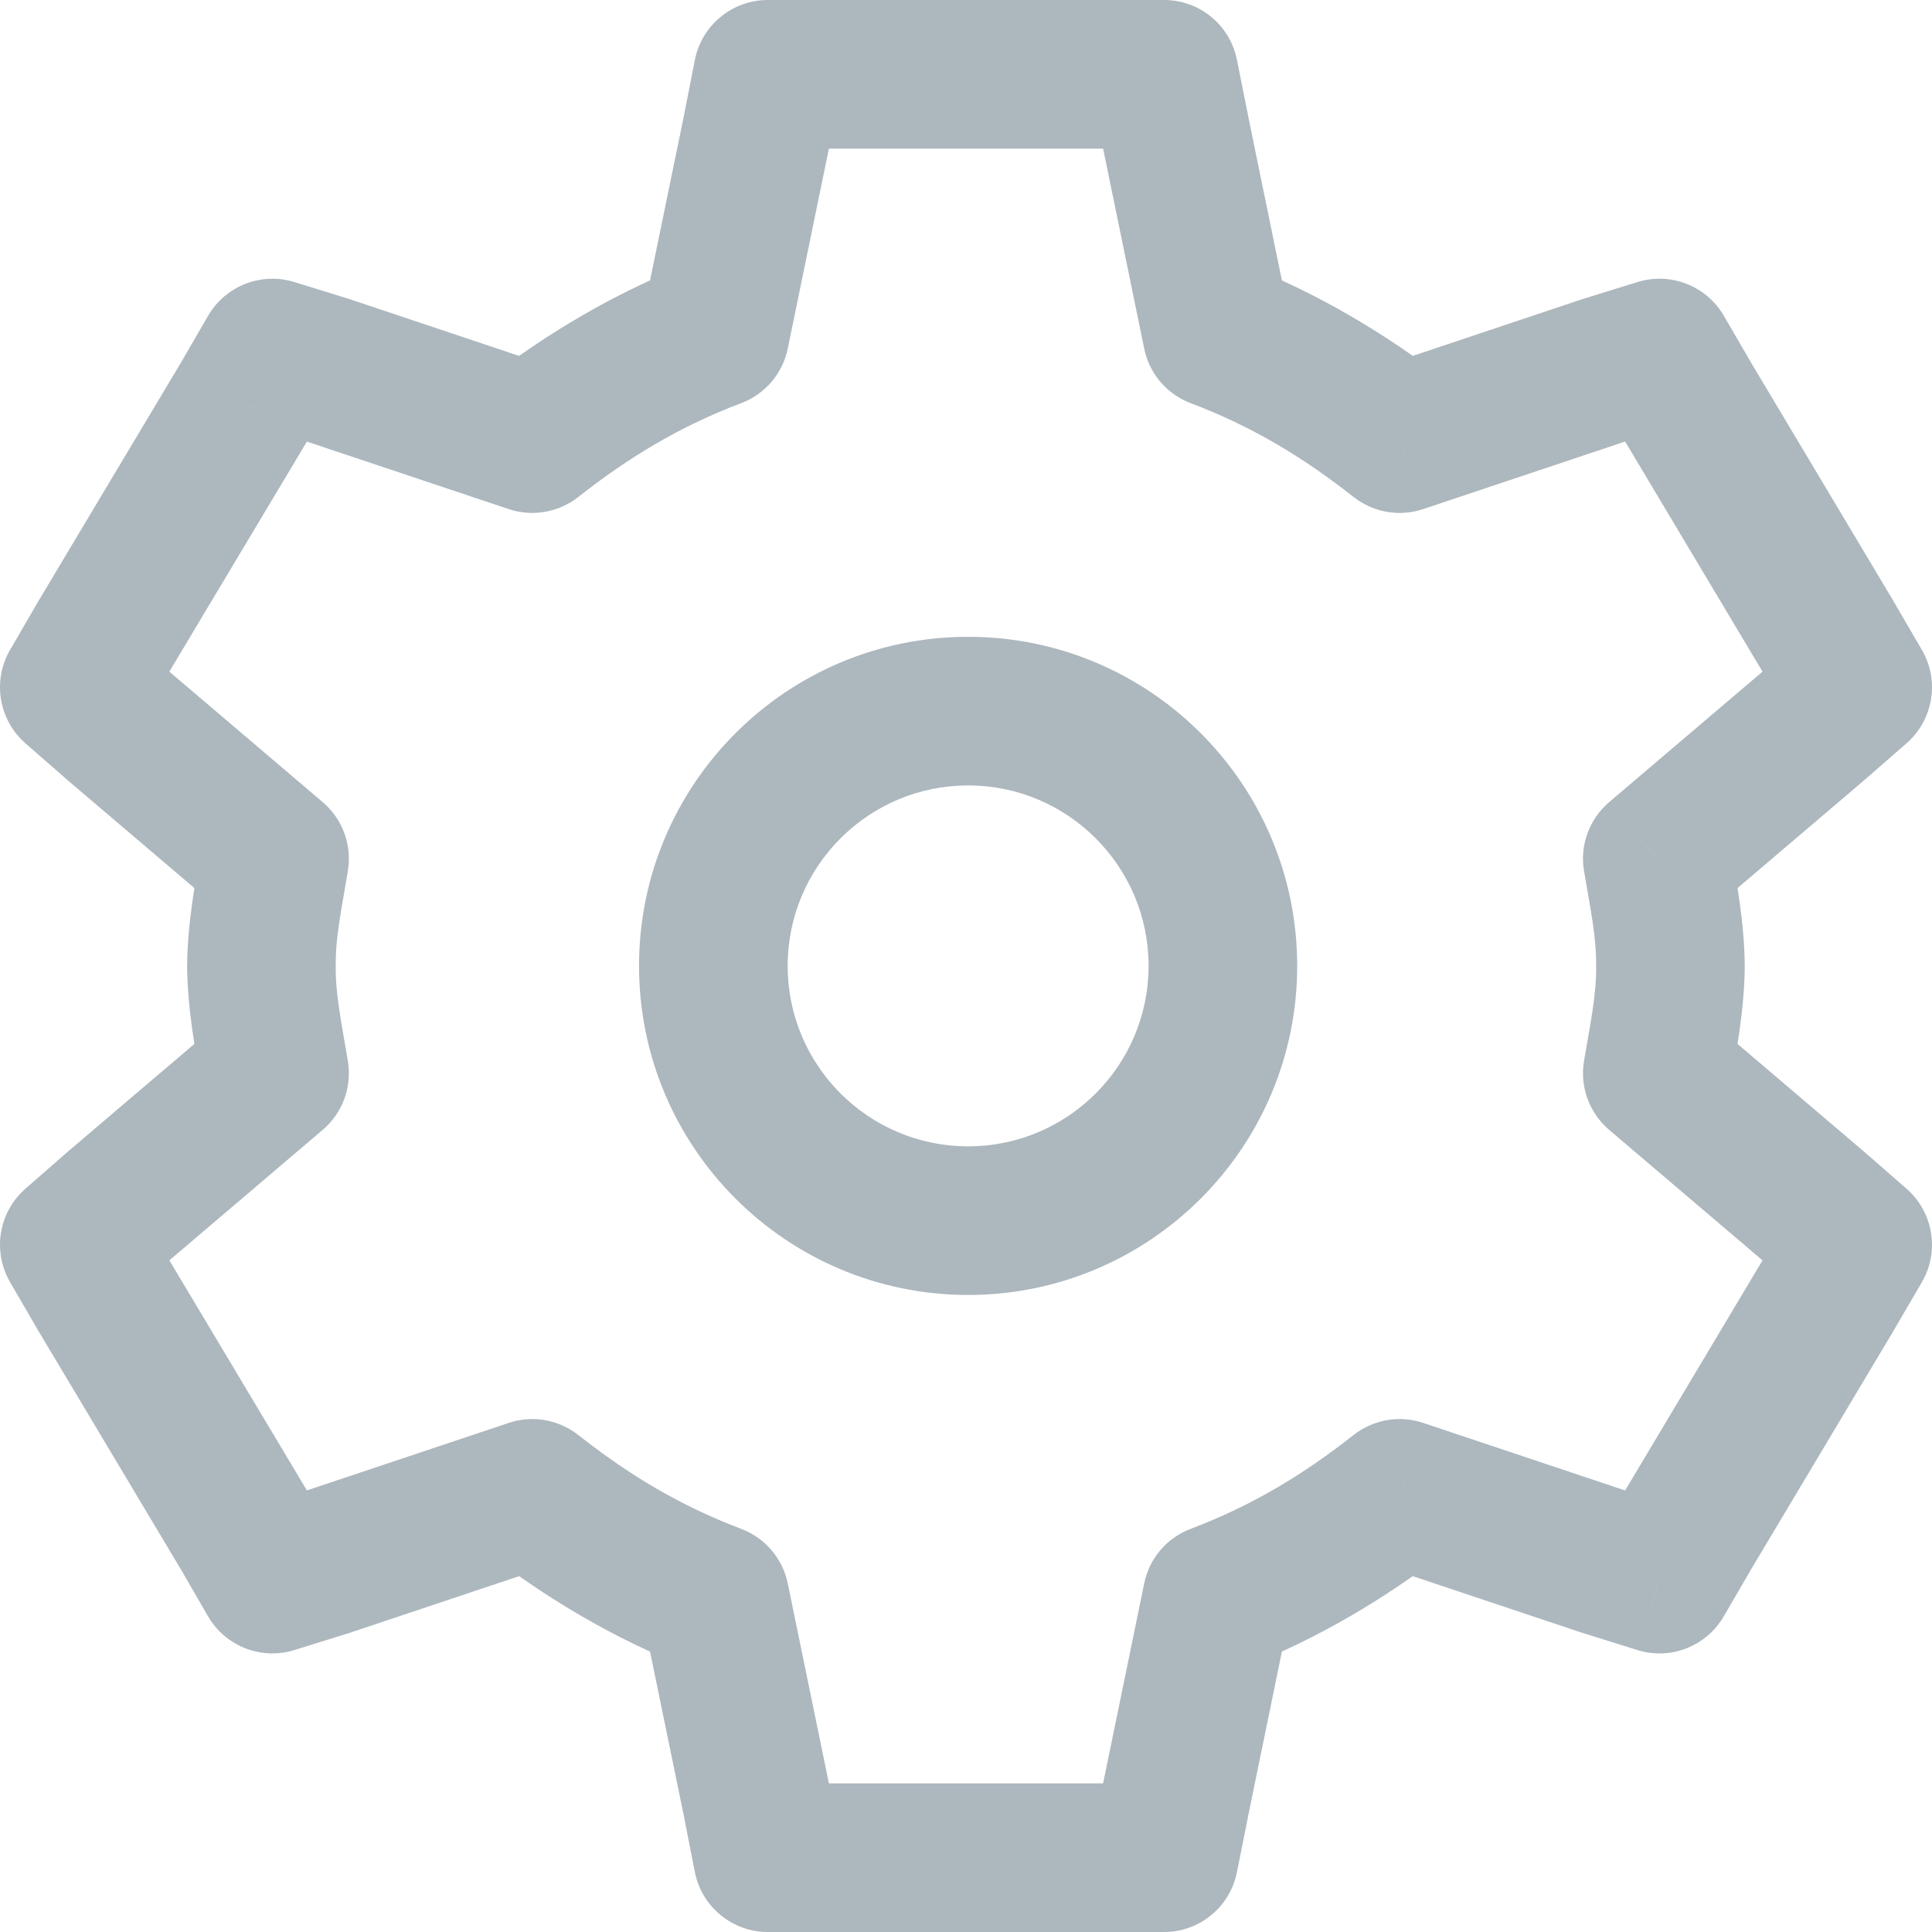 <svg width="20" height="20" viewBox="0 0 26 26" version="1.1" xmlns="http://www.w3.org/2000/svg" xmlns:xlink="http://www.w3.org/1999/xlink">
<title>Group</title>
<desc>Created using Figma</desc>
<g id="Canvas" transform="translate(13716 4286)">
<g id="Group">
<g id="Stroke 247">
<use xlink:href="#path0_stroke" transform="translate(-13715 -4285)" fill="#ADB7BE"/>
</g>
<g id="Stroke 248">
<use xlink:href="#path1_stroke" transform="translate(-13706.4 -4276.43)" fill="#ADB7BE"/>
</g>
</g>
</g>
<defs>
<path id="path0_stroke" d="M 9.333 0L 9.333 -1C 8.855 -1 8.444 -0.662 8.351 -0.193L 9.333 0ZM 9.185 0.749L 10.165 0.951L 10.166 0.942L 9.185 0.749ZM 8.621 3.49L 8.978 4.424C 9.297 4.303 9.532 4.026 9.601 3.692L 8.621 3.49ZM 6.163 4.903L 5.846 5.851C 6.164 5.958 6.515 5.897 6.78 5.69L 6.163 4.903ZM 3.406 3.981L 3.724 3.032C 3.717 3.03 3.71 3.028 3.703 3.025L 3.406 3.981ZM 2.666 3.751L 2.962 2.796C 2.517 2.658 2.035 2.846 1.801 3.249L 2.666 3.751ZM 2.282 4.413L 3.14 4.926L 3.147 4.914L 2.282 4.413ZM 0.384 7.587L -0.474 7.074L -0.481 7.086L 0.384 7.587ZM 0 8.249L -0.865 7.747C -1.105 8.161 -1.018 8.687 -0.659 9.002L 0 8.249ZM 0.562 8.741L -0.096 9.494L -0.086 9.503L 0.562 8.741ZM 2.695 10.557L 3.682 10.717C 3.738 10.371 3.61 10.022 3.343 9.795L 2.695 10.557ZM 2.695 13.443L 3.343 14.205C 3.61 13.978 3.738 13.629 3.682 13.283L 2.695 13.443ZM 0.562 15.259L -0.086 14.497L -0.096 14.506L 0.562 15.259ZM 0 15.751L -0.659 14.998C -1.018 15.313 -1.105 15.839 -0.865 16.253L 0 15.751ZM 0.384 16.413L -0.481 16.915L -0.474 16.926L 0.384 16.413ZM 2.282 19.587L 3.147 19.086L 3.14 19.074L 2.282 19.587ZM 2.666 20.251L 1.8 20.752C 2.034 21.156 2.518 21.345 2.964 21.205L 2.666 20.251ZM 3.406 20.019L 3.705 20.974C 3.711 20.972 3.717 20.97 3.724 20.968L 3.406 20.019ZM 6.163 19.097L 6.78 18.31C 6.515 18.103 6.164 18.042 5.846 18.149L 6.163 19.097ZM 8.621 20.51L 9.601 20.308C 9.532 19.974 9.297 19.698 8.978 19.576L 8.621 20.51ZM 9.185 23.251L 10.166 23.058L 10.165 23.049L 9.185 23.251ZM 9.333 24L 8.351 24.193C 8.444 24.662 8.855 25 9.333 25L 9.333 24ZM 14.666 24L 14.666 25C 15.143 25 15.553 24.663 15.646 24.195L 14.666 24ZM 14.815 23.251L 13.835 23.05L 13.834 23.056L 14.815 23.251ZM 15.377 20.51L 15.02 19.576C 14.701 19.698 14.466 19.974 14.398 20.309L 15.377 20.51ZM 17.835 19.097L 18.153 18.149C 17.834 18.042 17.483 18.103 17.218 18.31L 17.835 19.097ZM 20.592 20.019L 20.275 20.968C 20.281 20.97 20.287 20.972 20.294 20.974L 20.592 20.019ZM 21.333 20.251L 21.034 21.205C 21.48 21.345 21.962 21.157 22.197 20.753L 21.333 20.251ZM 21.718 19.587L 20.86 19.075L 20.854 19.085L 21.718 19.587ZM 23.614 16.413L 24.473 16.925L 24.478 16.916L 23.614 16.413ZM 24 15.751L 24.864 16.255C 25.105 15.84 25.019 15.313 24.657 14.997L 24 15.751ZM 23.436 15.259L 24.093 14.505L 24.084 14.497L 23.436 15.259ZM 21.303 13.443L 20.317 13.28C 20.259 13.626 20.388 13.977 20.655 14.205L 21.303 13.443ZM 21.303 10.557L 20.655 9.795C 20.388 10.023 20.259 10.374 20.317 10.72L 21.303 10.557ZM 23.436 8.741L 24.084 9.503L 24.093 9.495L 23.436 8.741ZM 24 8.249L 24.657 9.003C 25.019 8.687 25.105 8.16 24.864 7.746L 24 8.249ZM 23.614 7.587L 24.478 7.084L 24.473 7.075L 23.614 7.587ZM 21.718 4.413L 20.854 4.916L 20.86 4.925L 21.718 4.413ZM 21.333 3.751L 22.197 3.247C 21.962 2.845 21.481 2.658 21.036 2.796L 21.333 3.751ZM 20.592 3.981L 20.296 3.025C 20.289 3.028 20.282 3.03 20.275 3.032L 20.592 3.981ZM 17.835 4.903L 17.218 5.69C 17.483 5.897 17.834 5.958 18.153 5.851L 17.835 4.903ZM 15.377 3.49L 14.398 3.691C 14.466 4.026 14.701 4.302 15.02 4.424L 15.377 3.49ZM 14.815 0.749L 13.834 0.944L 13.835 0.95L 14.815 0.749ZM 14.666 0L 15.646 -0.195C 15.553 -0.663 15.143 -1 14.666 -1L 14.666 0ZM 8.351 -0.193L 8.204 0.556L 10.166 0.942L 10.314 0.193L 8.351 -0.193ZM 8.206 0.548L 7.642 3.289L 9.601 3.692L 10.165 0.951L 8.206 0.548ZM 8.264 2.556C 7.283 2.935 6.336 3.499 5.546 4.116L 6.78 5.69C 7.468 5.148 8.156 4.735 8.978 4.424L 8.264 2.556ZM 6.48 3.955L 3.724 3.032L 3.089 4.929L 5.846 5.851L 6.48 3.955ZM 3.703 3.025L 2.962 2.796L 2.369 4.706L 3.11 4.936L 3.703 3.025ZM 1.801 3.249L 1.417 3.911L 3.147 4.914L 3.531 4.253L 1.801 3.249ZM 1.423 3.9L -0.474 7.074L 1.242 8.1L 3.14 4.926L 1.423 3.9ZM -0.481 7.086L -0.865 7.747L 0.865 8.751L 1.249 8.089L -0.481 7.086ZM -0.659 9.002L -0.096 9.494L 1.221 7.989L 0.659 7.497L -0.659 9.002ZM -0.086 9.503L 2.047 11.318L 3.343 9.795L 1.21 7.98L -0.086 9.503ZM 1.708 10.396C 1.635 10.848 1.524 11.397 1.518 12L 3.518 12C 3.513 11.605 3.601 11.215 3.682 10.717L 1.708 10.396ZM 1.518 12C 1.524 12.603 1.635 13.152 1.708 13.604L 3.682 13.283C 3.601 12.785 3.513 12.395 3.518 12L 1.518 12ZM 2.047 12.682L -0.086 14.497L 1.21 16.02L 3.343 14.205L 2.047 12.682ZM -0.096 14.506L -0.659 14.998L 0.659 16.503L 1.221 16.011L -0.096 14.506ZM -0.865 16.253L -0.481 16.915L 1.249 15.911L 0.865 15.249L -0.865 16.253ZM -0.474 16.926L 1.423 20.101L 3.14 19.074L 1.242 15.899L -0.474 16.926ZM 1.416 20.088L 1.8 20.752L 3.531 19.75L 3.147 19.087L 1.416 20.088ZM 2.964 21.205L 3.705 20.974L 3.108 19.065L 2.367 19.296L 2.964 21.205ZM 3.724 20.968L 6.48 20.046L 5.846 18.149L 3.089 19.071L 3.724 20.968ZM 5.546 19.884C 6.336 20.501 7.283 21.065 8.264 21.444L 8.978 19.576C 8.156 19.265 7.468 18.852 6.78 18.31L 5.546 19.884ZM 7.642 20.711L 8.206 23.452L 10.165 23.049L 9.601 20.308L 7.642 20.711ZM 8.204 23.444L 8.351 24.193L 10.314 23.807L 10.166 23.058L 8.204 23.444ZM 9.333 25L 10.104 25L 10.104 23L 9.333 23L 9.333 25ZM 10.104 25L 13.896 25L 13.896 23L 10.104 23L 10.104 25ZM 13.896 25L 14.666 25L 14.666 23L 13.896 23L 13.896 25ZM 15.646 24.195L 15.796 23.446L 13.834 23.056L 13.685 23.805L 15.646 24.195ZM 15.794 23.452L 16.357 20.711L 14.398 20.309L 13.835 23.05L 15.794 23.452ZM 15.734 21.444C 16.715 21.065 17.663 20.501 18.453 19.884L 17.218 18.31C 16.53 18.852 15.842 19.265 15.02 19.576L 15.734 21.444ZM 17.518 20.046L 20.275 20.968L 20.909 19.071L 18.153 18.149L 17.518 20.046ZM 20.294 20.974L 21.034 21.205L 21.631 19.296L 20.89 19.065L 20.294 20.974ZM 22.197 20.753L 22.583 20.09L 20.854 19.085L 20.468 19.748L 22.197 20.753ZM 22.577 20.1L 24.473 16.925L 22.756 15.9L 20.86 19.075L 22.577 20.1ZM 24.478 16.916L 24.864 16.255L 23.136 15.247L 22.75 15.909L 24.478 16.916ZM 24.657 14.997L 24.093 14.505L 22.779 16.012L 23.343 16.504L 24.657 14.997ZM 24.084 14.497L 21.952 12.682L 20.655 14.205L 22.788 16.02L 24.084 14.497ZM 22.29 13.607C 22.365 13.152 22.475 12.601 22.48 12L 20.48 12C 20.485 12.396 20.399 12.785 20.317 13.28L 22.29 13.607ZM 22.48 12C 22.475 11.399 22.365 10.848 22.29 10.393L 20.317 10.72C 20.399 11.215 20.485 11.604 20.48 12L 22.48 12ZM 21.952 11.318L 24.084 9.503L 22.788 7.98L 20.655 9.795L 21.952 11.318ZM 24.093 9.495L 24.657 9.003L 23.343 7.496L 22.779 7.988L 24.093 9.495ZM 24.864 7.746L 24.478 7.084L 22.75 8.091L 23.136 8.753L 24.864 7.746ZM 24.473 7.075L 22.577 3.9L 20.86 4.925L 22.756 8.1L 24.473 7.075ZM 22.582 3.909L 22.197 3.247L 20.469 4.254L 20.854 4.916L 22.582 3.909ZM 21.036 2.796L 20.296 3.025L 20.888 4.936L 21.629 4.706L 21.036 2.796ZM 20.275 3.032L 17.518 3.955L 18.153 5.851L 20.909 4.929L 20.275 3.032ZM 18.453 4.116C 17.663 3.499 16.715 2.935 15.734 2.556L 15.02 4.424C 15.842 4.735 16.53 5.148 17.218 5.69L 18.453 4.116ZM 16.357 3.289L 15.794 0.548L 13.835 0.95L 14.398 3.691L 16.357 3.289ZM 15.796 0.554L 15.646 -0.195L 13.685 0.195L 13.834 0.944L 15.796 0.554ZM 14.666 -1L 13.896 -1L 13.896 1L 14.666 1L 14.666 -1ZM 13.896 -1L 10.104 -1L 10.104 1L 13.896 1L 13.896 -1ZM 10.104 -1L 9.333 -1L 9.333 1L 10.104 1L 10.104 -1Z"/>
<path id="path1_stroke" d="M 5.857 3.429C 5.857 4.769 4.769 5.857 3.429 5.857L 3.429 7.857C 5.873 7.857 7.857 5.873 7.857 3.429L 5.857 3.429ZM 3.429 5.857C 2.088 5.857 1 4.769 1 3.429L -1 3.429C -1 5.873 0.984 7.857 3.429 7.857L 3.429 5.857ZM 1 3.429C 1 2.088 2.088 1 3.429 1L 3.429 -1C 0.984 -1 -1 0.984 -1 3.429L 1 3.429ZM 3.429 1C 4.769 1 5.857 2.088 5.857 3.429L 7.857 3.429C 7.857 0.984 5.873 -1 3.429 -1L 3.429 1Z"/>
</defs>
</svg>

